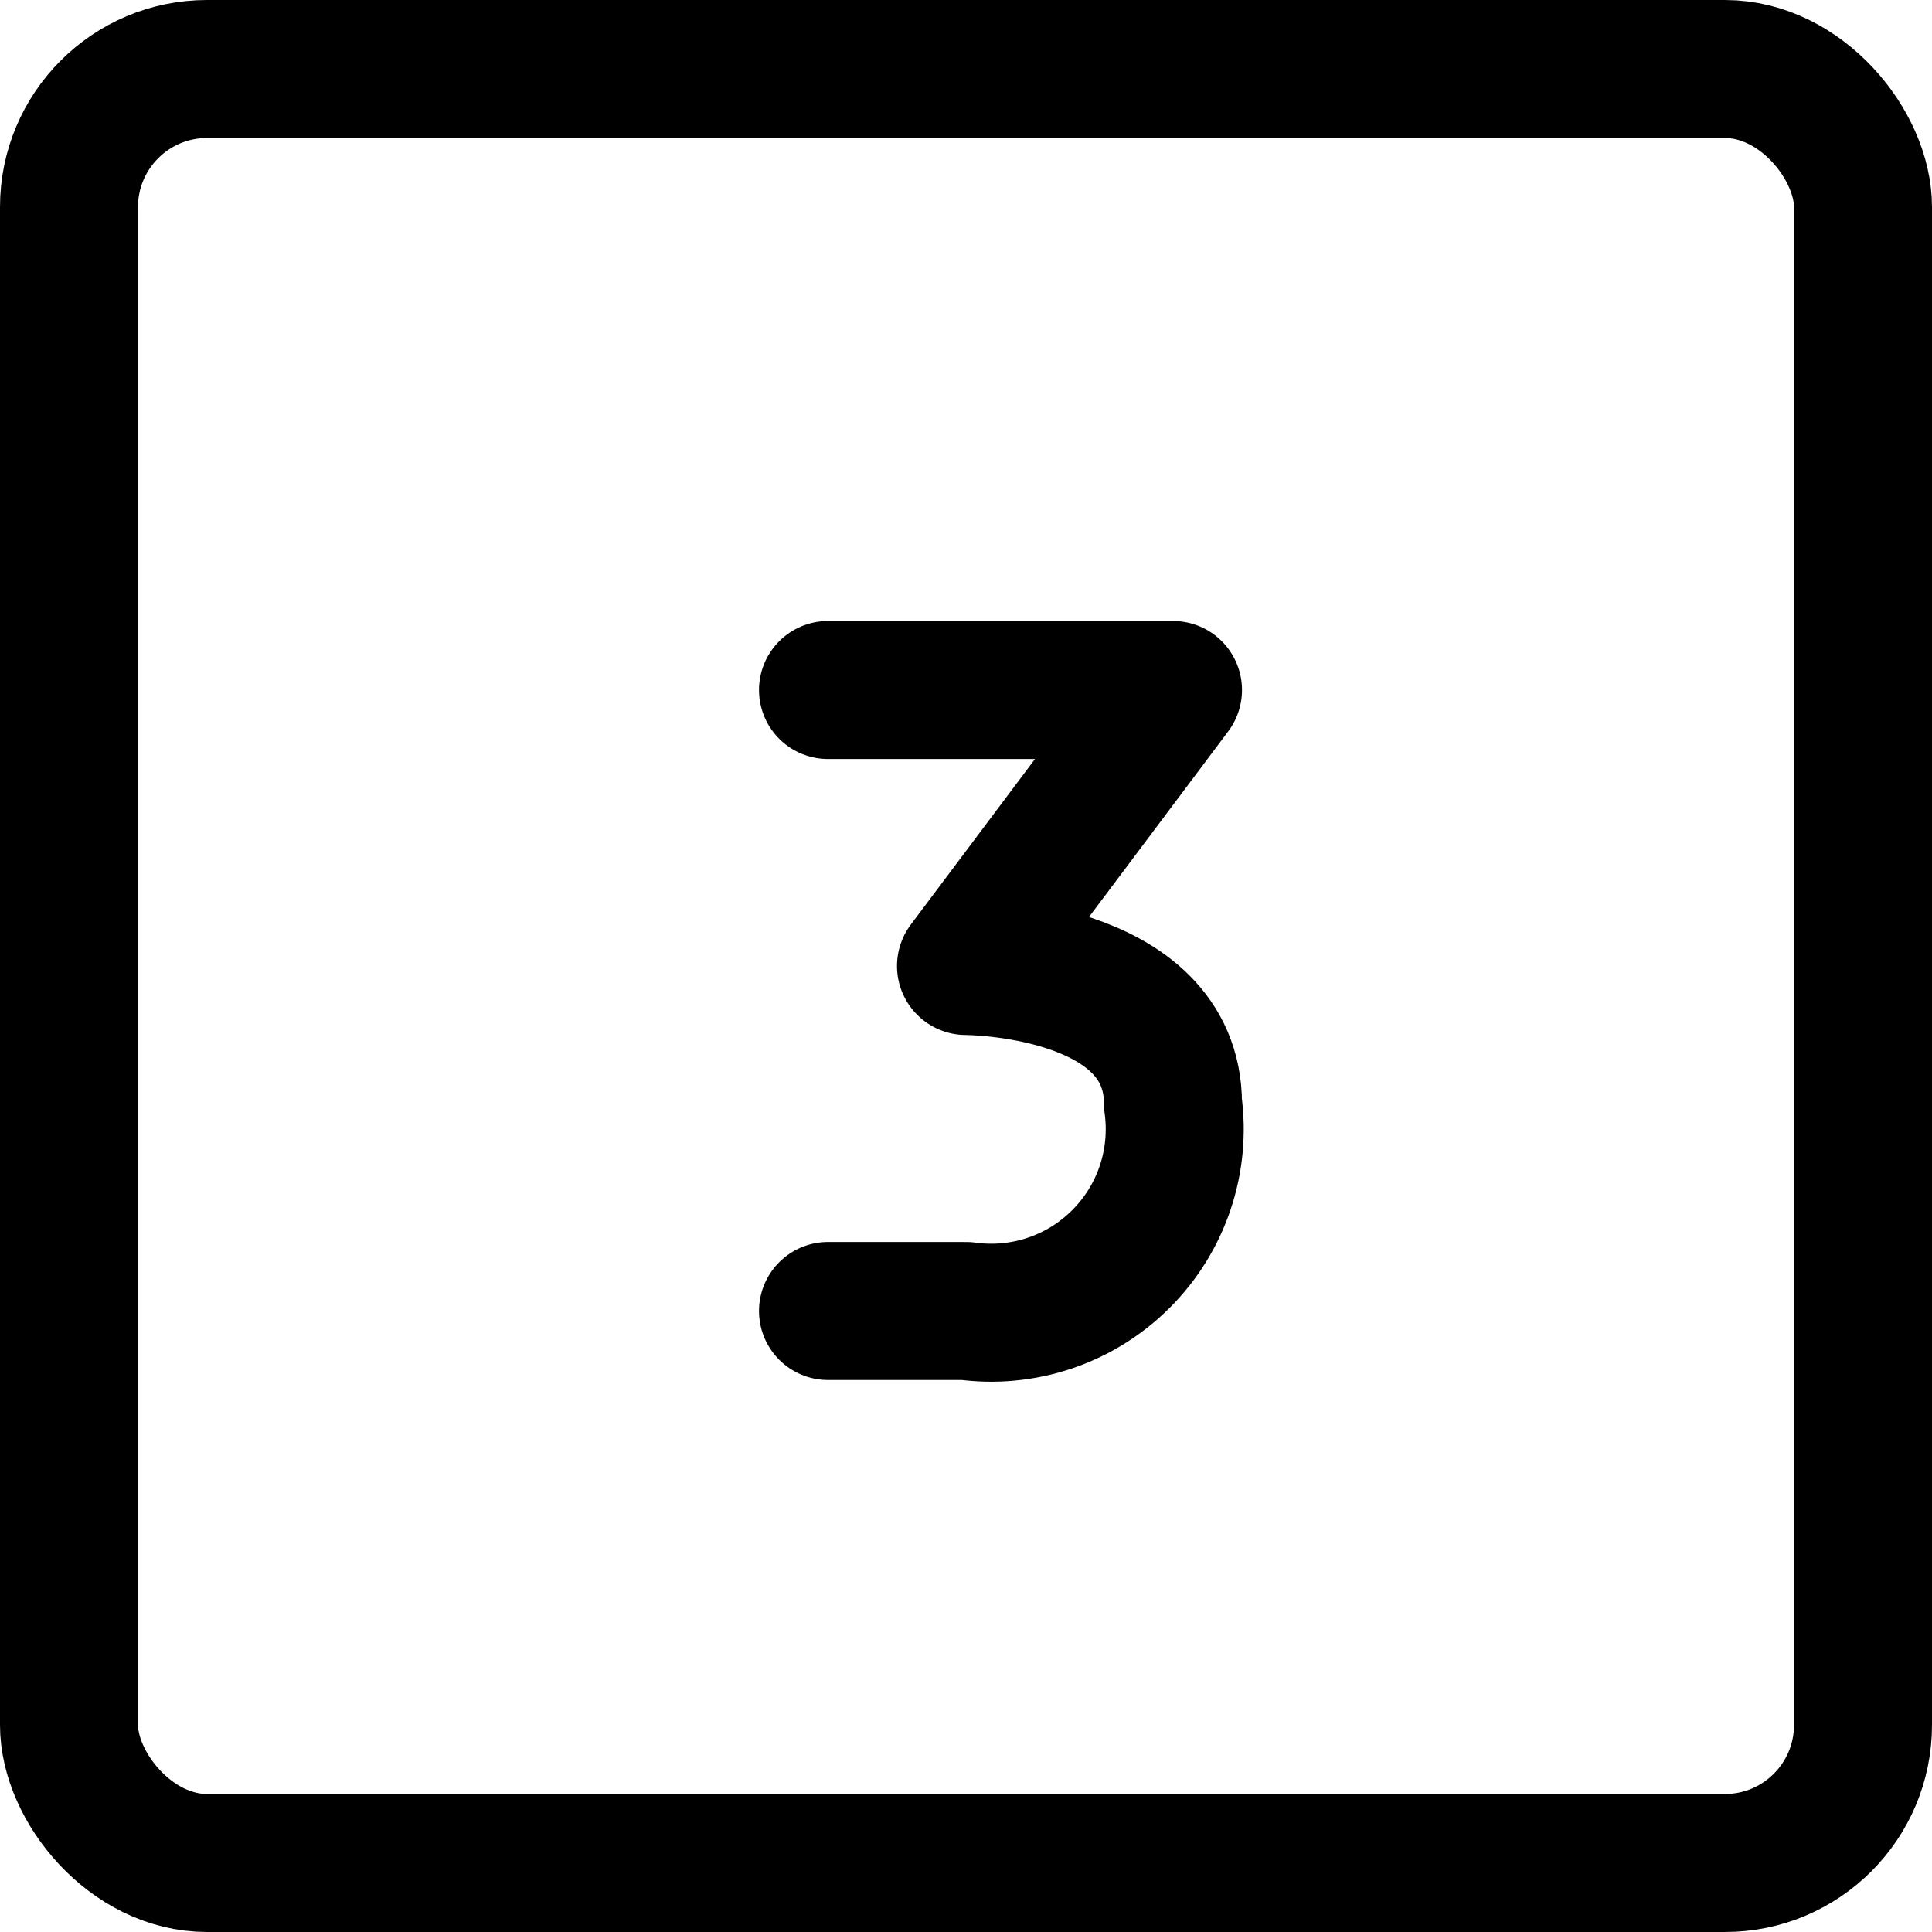 <svg xmlns="http://www.w3.org/2000/svg" width="14" height="14" viewBox="0 0 14 14"><g fill="none" fill-rule="evenodd" stroke-linecap="round" stroke-linejoin="round"><rect width="13" height="13" x=".5" y=".5" stroke="currentColor" rx="1"/><path stroke="currentColor" d="M6,5 L8.5,5 L7,7 C7,7 8.5,7 8.5,8 C8.557,8.413 8.418,8.828 8.123,9.123 C7.828,9.418 7.413,9.557 7,9.5 L6,9.5"/></g></svg>